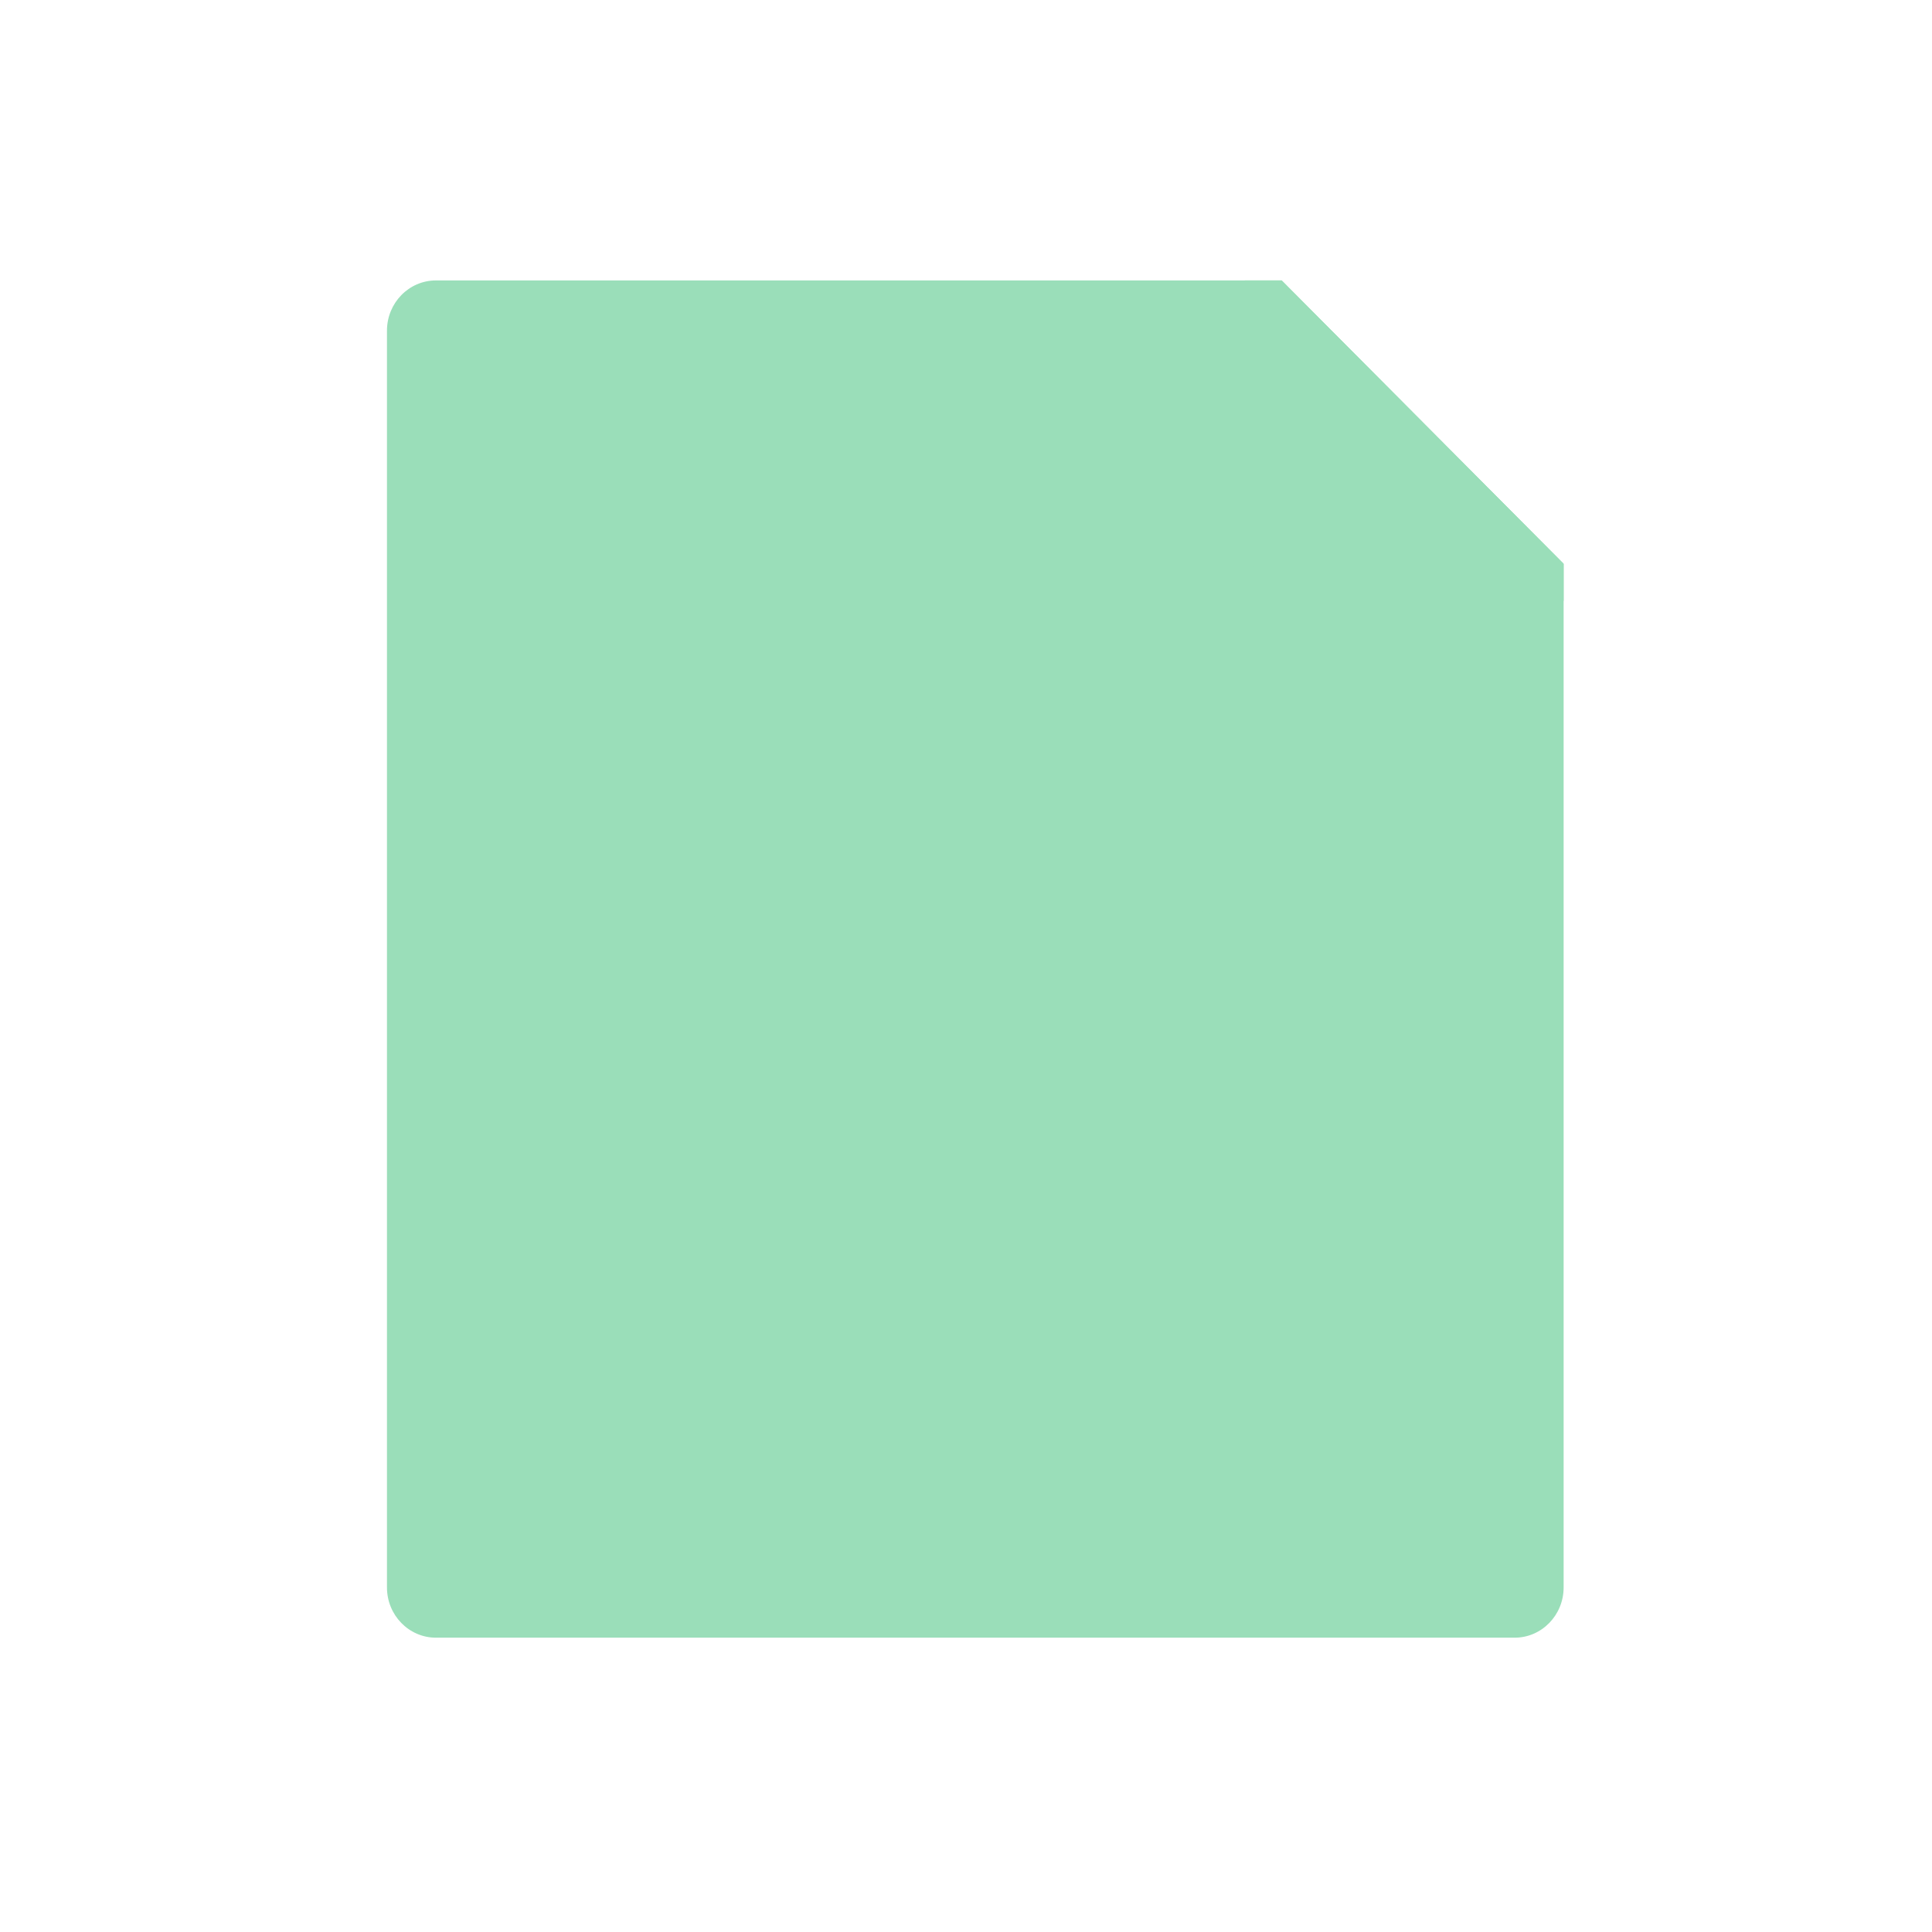<?xml version="1.0" standalone="no"?><!DOCTYPE svg PUBLIC "-//W3C//DTD SVG 1.1//EN" "http://www.w3.org/Graphics/SVG/1.1/DTD/svg11.dtd"><svg height="20" width="20" xmlns:xlink="http://www.w3.org/1999/xlink" t="1482731665057" class="icon" style="" viewBox="0 0 1024 1024" version="1.1" xmlns="http://www.w3.org/2000/svg" p-id="45782"><defs><style type="text/css"></style></defs><path d="M679.272 148.634H231.092c-14.367 0-25.99 11.913-25.99 26.644v666.094c0 14.703 11.623 26.639 25.99 26.639h571.673c14.356 0 25.99-11.936 25.99-26.639V298.857L679.272 148.634z" fill="#9adeb9" p-id="45783"></path><path d="M828.755 298.857l-149.485-150.222h-19.484v132.817c0 20.476 16.172 37.035 36.127 37.035h132.84v-19.63z" fill="#9adeb9" p-id="45784"></path><path d="M705.262 298.857h123.495l-149.485-150.222v123.58c0 14.729 11.634 26.643 25.99 26.643z" fill="#9adeb9" p-id="45785"></path><path d="M440.692 677.948c-66.209 0-120.073-49.734-120.073-110.864 0-29.096 12.107-56.581 34.091-77.395 19.218-18.194 44.199-29.581 71.217-32.632 3.182-26.211 14.454-50.419 32.318-69.029 20.496-21.351 47.514-33.109 76.077-33.109 60.284 0 109.33 52.717 109.33 117.513l-0.002 0.558c42.585 14.576 69.591 52.573 69.591 99.211 0 58.309-55.472 105.747-123.656 105.747H440.692z" fill="#9adeb9" p-id="45786"></path><path d="M631.685 481.539c0.236-3.002 0.363-6.039 0.363-9.107 0-58.493-43.754-105.911-97.726-105.911-52.57 0-95.438 44.988-97.631 101.376-58.052 1.927-104.469 45.592-104.469 99.186 0 54.821 48.564 99.261 108.47 99.261h148.892c61.885 0 112.053-42.15 112.053-94.144-0.001-43.174-25.776-79.558-69.953-90.66z" fill="#9adeb9" p-id="45787"></path></svg>